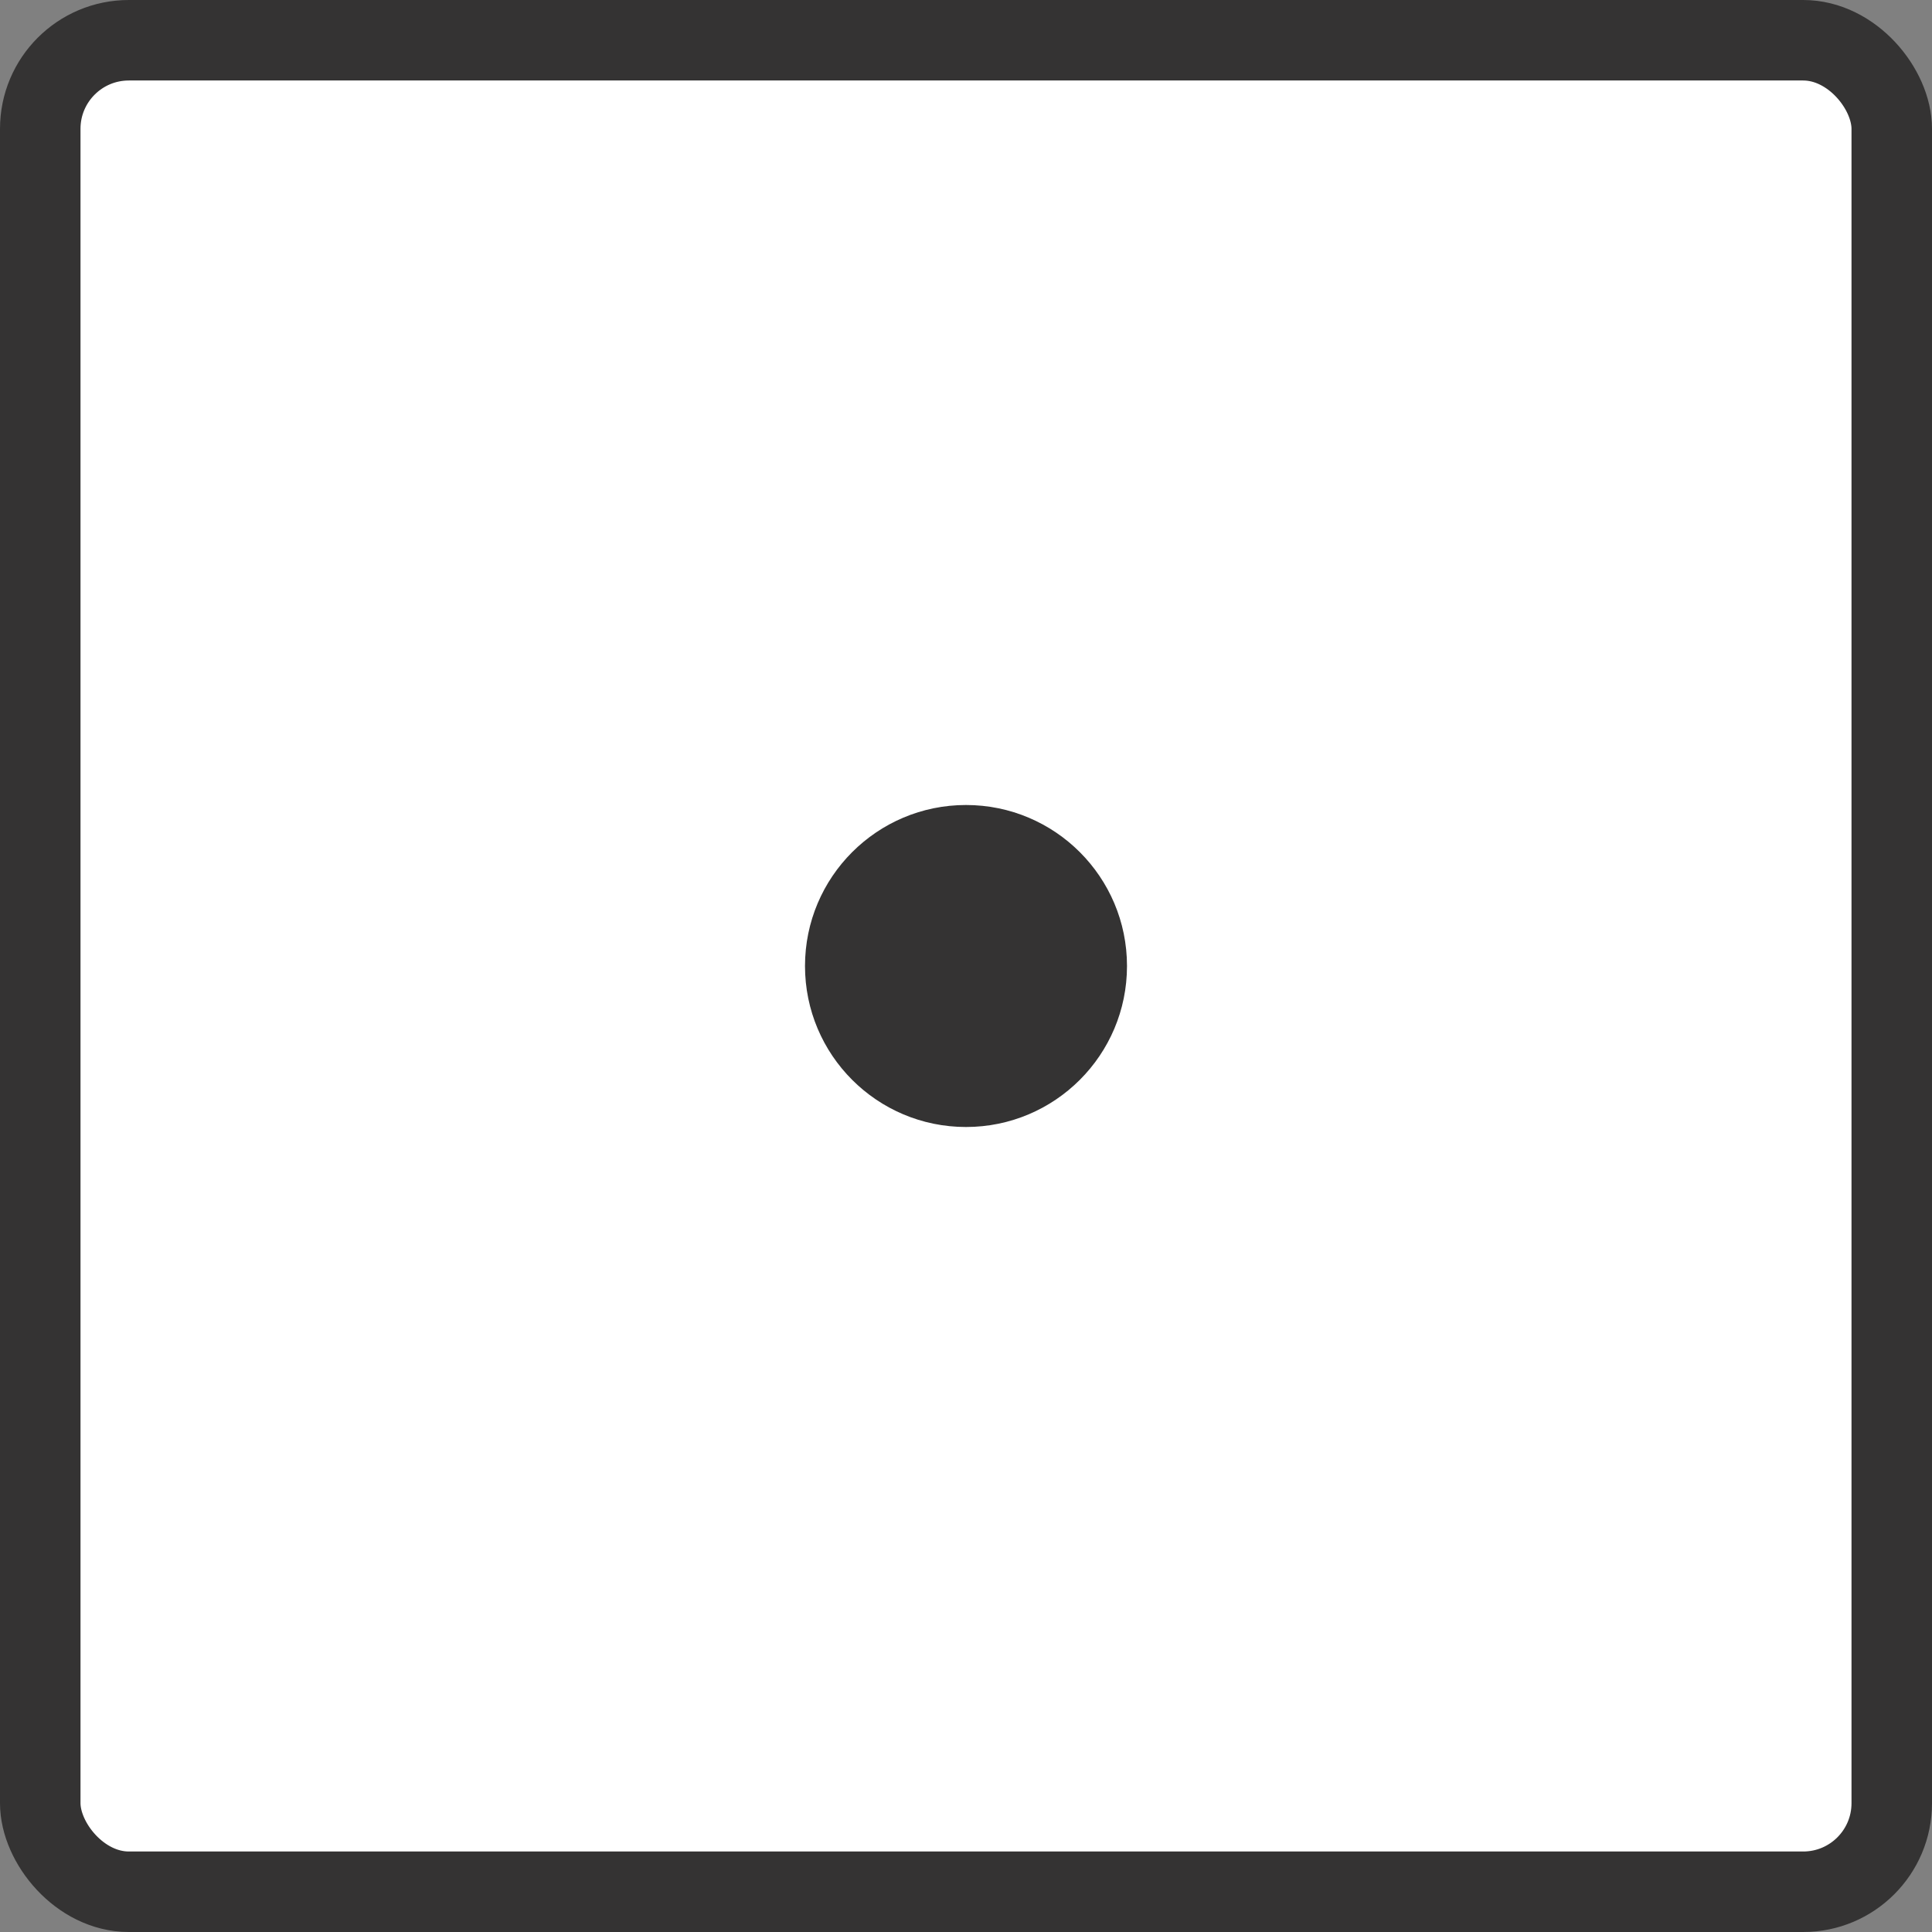 <svg width="120" height="120" viewBox="0 0 120 120" fill="none" xmlns="http://www.w3.org/2000/svg">
<rect x="0" y="0" width="120" height="120" fill="#808080" stroke="none"/>
<rect x="2.5" y="2.5" width="115" height="115" rx="5.5" fill="white" stroke="#343333" stroke-width="5"/>
<circle cx="60" cy="60" r="10" fill="#343333"/>
</svg>
